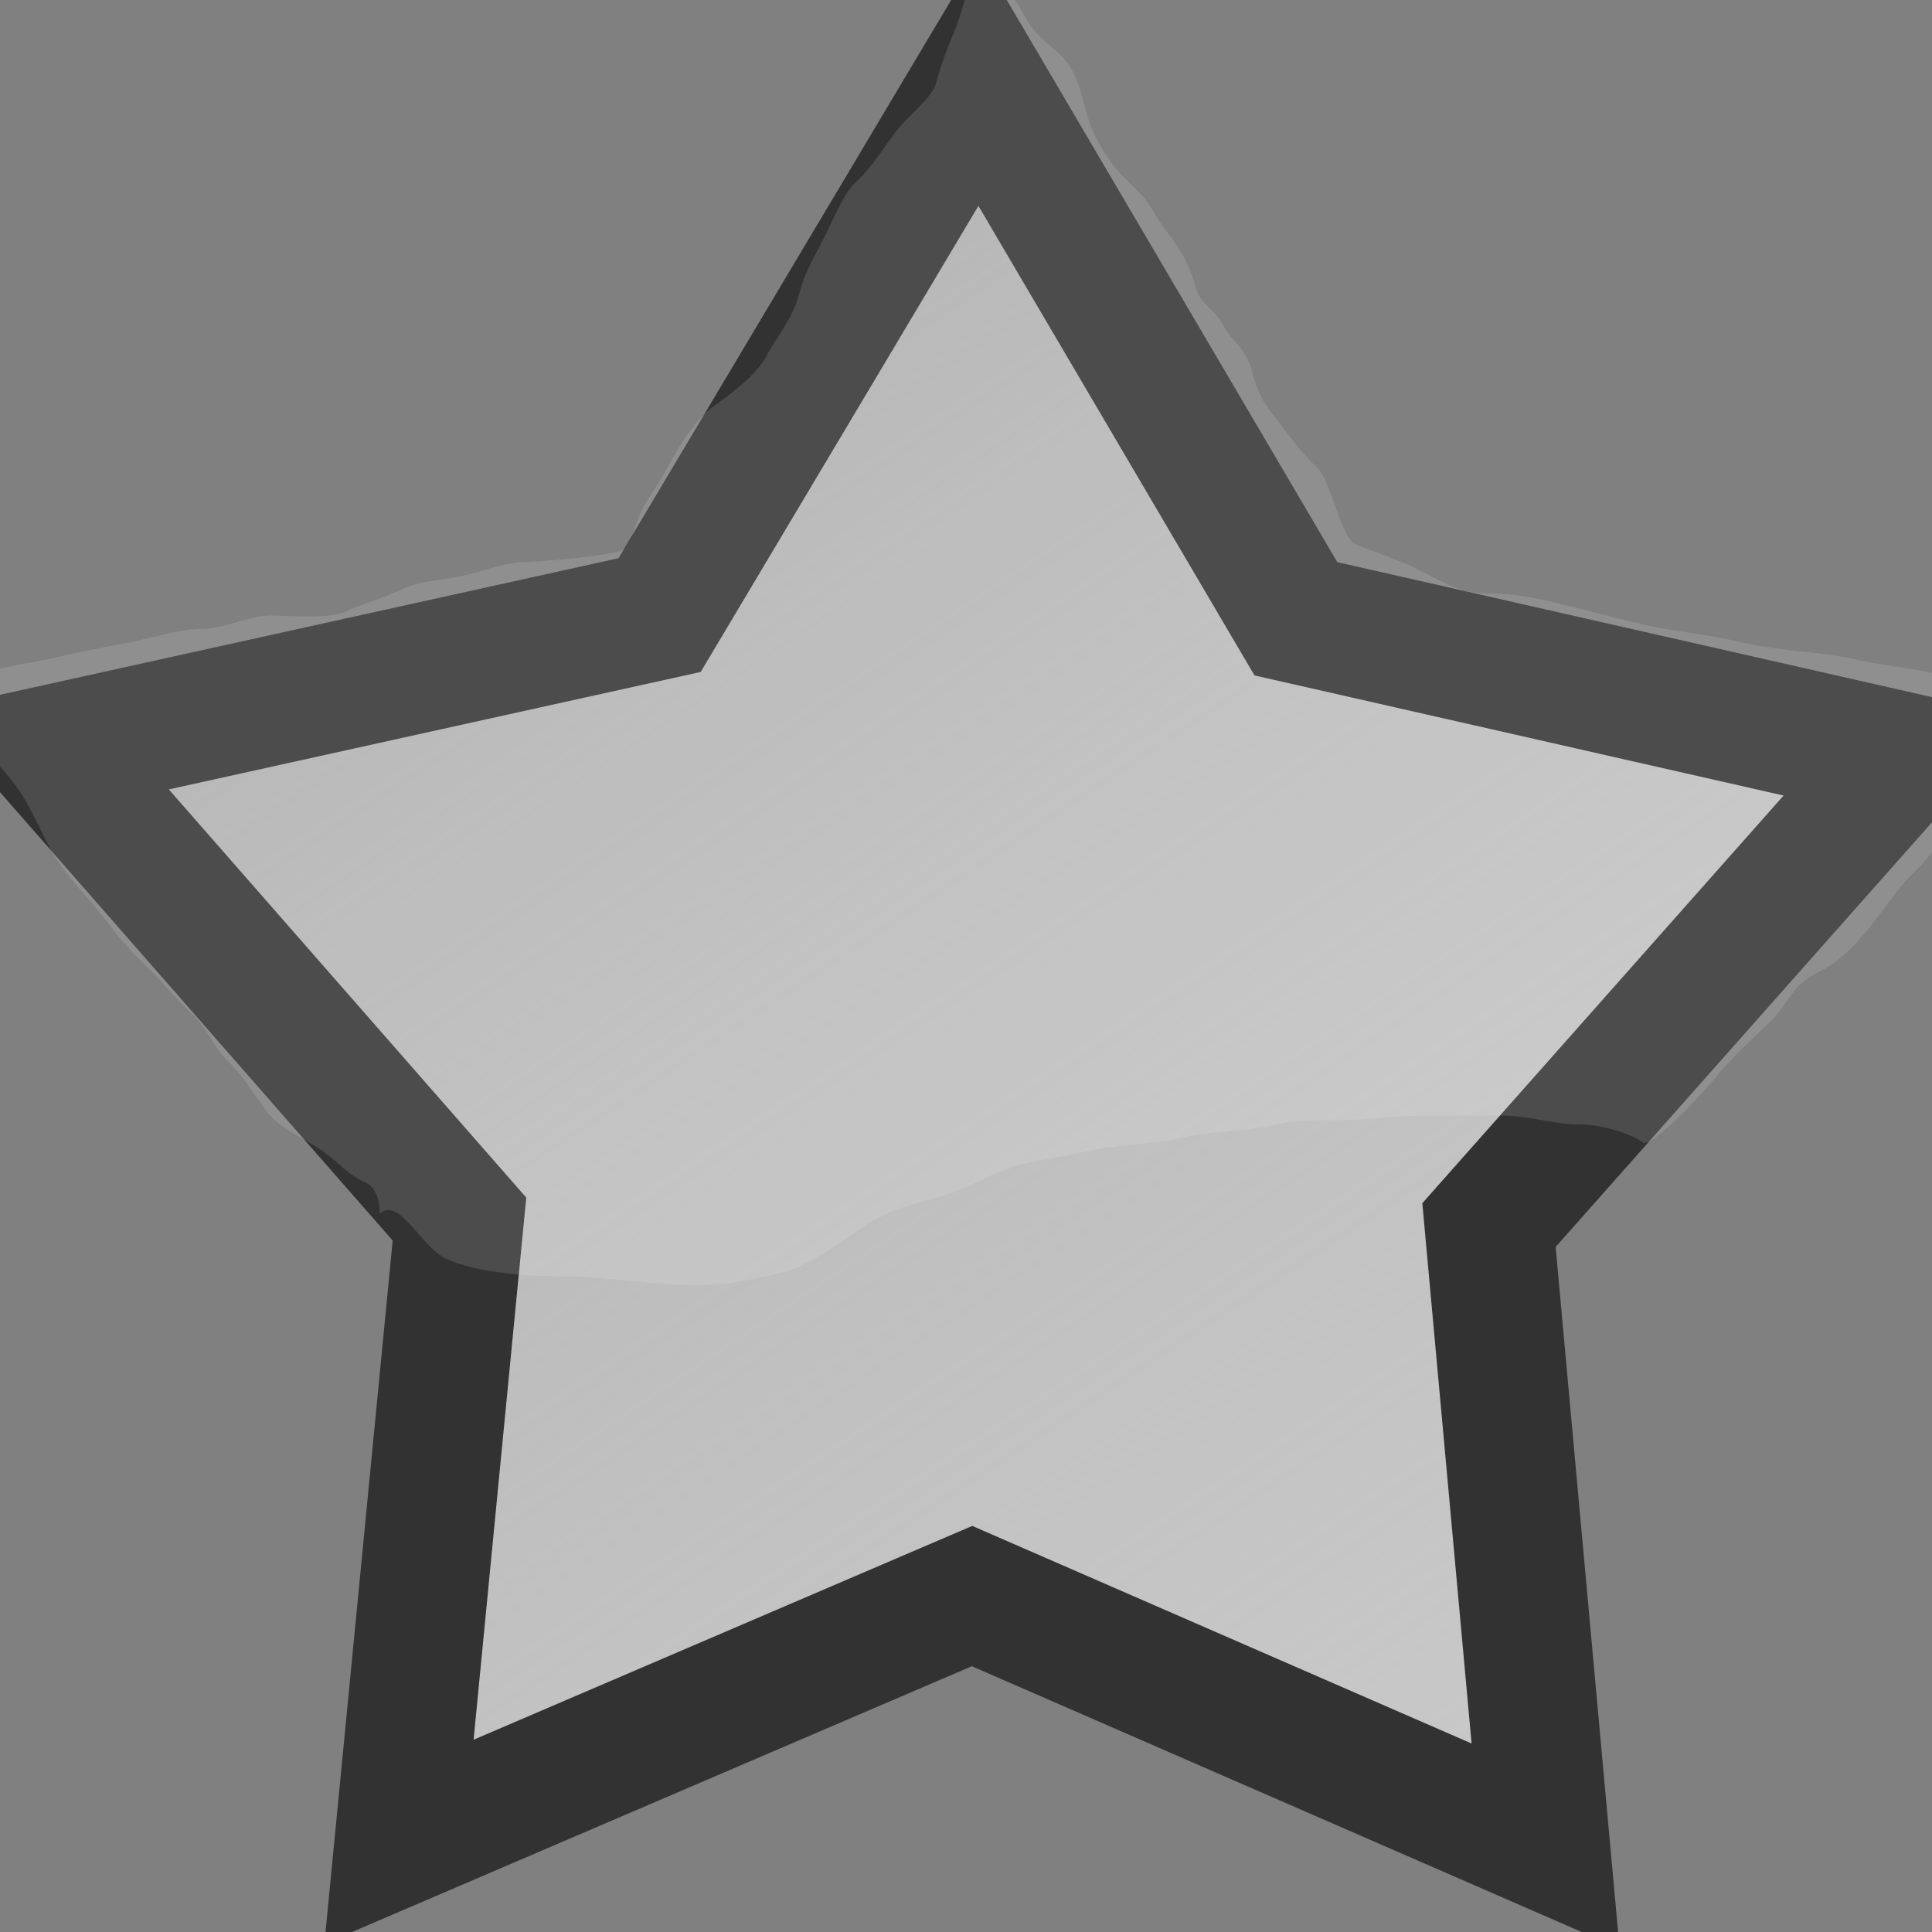 <?xml version="1.0" encoding="UTF-8" standalone="no"?>
<!-- Created with Inkscape (http://www.inkscape.org/) -->
<svg
   xmlns:dc="http://purl.org/dc/elements/1.1/"
   xmlns:cc="http://web.resource.org/cc/"
   xmlns:rdf="http://www.w3.org/1999/02/22-rdf-syntax-ns#"
   xmlns:svg="http://www.w3.org/2000/svg"
   xmlns="http://www.w3.org/2000/svg"
   xmlns:xlink="http://www.w3.org/1999/xlink"
   xmlns:sodipodi="http://sodipodi.sourceforge.net/DTD/sodipodi-0.dtd"
   xmlns:inkscape="http://www.inkscape.org/namespaces/inkscape"
   width="300"
   height="300"
   id="svg2"
   inkscape:label="Pozadí"
   sodipodi:version="0.32"
   inkscape:version="0.45.1"
   version="1.0"
   sodipodi:docname="star_gray.svg"
   sodipodi:docbase="/home/luigi/Projects/hollo/trunk/media/log/images/icons"
   inkscape:output_extension="org.inkscape.output.svg.inkscape"
   inkscape:export-filename="/home/luigi/Projects/hollo/trunk/media/log/images/icons/star_gray.png"
   inkscape:export-xdpi="3.5999999"
   inkscape:export-ydpi="3.5999999">
  <rect width="100%" height="100%" fill="#808080" stroke="none"/>
  <defs
     id="defs3">
    <linearGradient
       id="linearGradient5070">
      <stop
         style="stop-color:#c8c8c8;stop-opacity:1;"
         offset="0"
         id="stop5072" />
      <stop
         style="stop-color:#ffffff;stop-opacity:0;"
         offset="1"
         id="stop5074" />
    </linearGradient>
    <linearGradient
       inkscape:collect="always"
       xlink:href="#linearGradient5070"
       id="linearGradient5076"
       x1="291.601"
       y1="359.076"
       x2="26.559"
       y2="-40.092"
       gradientUnits="userSpaceOnUse" />
  </defs>
  <sodipodi:namedview
     id="base"
     pagecolor="#ffffff"
     bordercolor="#666666"
     borderopacity="1.0"
     inkscape:pageopacity="0.0"
     inkscape:pageshadow="2"
     inkscape:zoom="0.70710678"
     inkscape:cx="150"
     inkscape:cy="150"
     inkscape:document-units="px"
     inkscape:current-layer="layer1"
     width="300px"
     height="300px"
     inkscape:window-width="1024"
     inkscape:window-height="695"
     inkscape:window-x="0"
     inkscape:window-y="24" />
  <g
     inkscape:label="Vrstva 1"
     inkscape:groupmode="layer"
     id="layer1">
    <path
       sodipodi:type="star"
       style="fill:url(#linearGradient5076);fill-opacity:1;fill-rule:nonzero;stroke:#323232;stroke-width:20;stroke-miterlimit:4;stroke-dasharray:none;stroke-dashoffset:0;stroke-opacity:1"
       id="path2159"
       sodipodi:sides="5"
       sodipodi:cx="208.57143"
       sodipodi:cy="235.21933"
       sodipodi:r1="151.45552"
       sodipodi:r2="84.045997"
       sodipodi:arg1="0.94616091"
       sodipodi:arg2="1.5766321"
       inkscape:flatsided="false"
       inkscape:rounded="0"
       inkscape:randomized="0"
       d="M 297.143,358.076 L 208.081,319.264 L 119.097,357.421 L 128.489,260.724 L 64.702,187.887 L 159.568,166.938 L 209.129,83.765 L 258.368,167.514 L 352.786,188.948 L 288.351,261.657 L 297.143,358.076 z "
       transform="translate(-57.143,-71.429)" />
    <path
       style="opacity:1;fill:#fff9f9;fill-opacity:0.132;fill-rule:evenodd;stroke:#000000;stroke-width:0;stroke-linecap:butt;stroke-linejoin:miter;stroke-miterlimit:4;stroke-dasharray:none;stroke-opacity:1"
       d="M 58.947,188.489 C 61.915,185.677 65.439,193.644 69.193,195.422 C 73.908,197.655 82.188,198.195 87.49,198.195 C 94.302,198.195 100.851,199.582 107.983,199.582 C 112.783,199.582 117.4,198.565 121.888,197.502 C 124.75,196.824 130.602,192.87 132.866,191.262 C 136.057,188.995 139.732,187.383 143.844,186.409 C 149.1,185.164 152.4,183.028 156.286,181.556 C 160.117,180.104 164.712,179.733 168.728,178.782 C 173.546,177.641 178.665,177.815 183.365,176.702 C 188.118,175.577 193.068,175.791 198.003,174.622 C 201.221,173.86 205.518,173.929 208.249,173.929 C 212.276,173.929 216.453,173.236 220.691,173.236 C 224.838,173.236 228.986,173.236 233.133,173.236 C 237.831,173.236 241.045,174.622 245.575,174.622 C 248.425,174.622 252.868,175.818 255.089,177.396 C 256.517,178.41 265.082,168.934 266.067,167.689 C 268.275,164.901 271.696,161.664 274.849,158.676 C 277.625,156.047 278.232,152.914 282.168,151.05 C 285.226,149.602 287.919,147.022 290.219,144.117 C 292.76,140.907 294.806,137.692 297.538,135.104 C 299.661,133.092 301.467,130.433 302.661,128.171 C 304.255,125.151 308.405,122.729 310.711,120.544 C 314.217,117.223 316.153,114.002 319.494,110.838 C 320.689,109.706 320.734,109.271 321.689,108.065 C 322.018,107.753 308.826,106.578 300.465,104.598 C 296.638,103.692 291.781,103.235 288.755,102.518 C 282.821,101.113 276.616,101.203 270.458,99.745 C 265.295,98.522 259.199,97.945 255.089,96.972 C 250.284,95.834 246.139,94.679 241.183,93.505 C 237.209,92.564 234.248,92.119 230.205,92.119 C 226.478,92.119 222.274,89.402 219.227,87.959 C 216.242,86.545 212.548,85.489 210.445,84.492 C 208.172,83.416 206.73,74.733 204.59,72.706 C 201.988,70.241 200.5,68.003 198.735,65.773 C 196.565,63.032 195.443,61.618 194.344,57.453 C 193.431,53.994 191.31,53.093 189.952,50.52 C 188.511,47.789 186.423,47.546 185.561,44.28 C 184.721,41.098 183.032,38.313 181.17,35.961 C 179.047,33.279 179.006,31.831 176.047,29.028 C 173.014,26.155 171.886,24.61 170.192,21.401 C 168.372,17.954 168.292,14.334 166.532,11.001 C 164.764,7.65 161.268,6.573 159.214,2.682 C 157.105,-1.313 155.159,-2.282 154.091,-6.331 C 153.913,-7.004 154.091,-7.718 154.091,-8.411 C 152.871,-13.033 150.103,0.338 148.236,4.762 C 147.039,7.595 146.083,10.146 145.308,13.081 C 144.8,15.009 140.912,18.172 139.453,20.015 C 137.22,22.836 135.582,25.761 132.866,28.334 C 130.743,30.346 129.339,34.324 127.743,37.347 C 126.01,40.63 124.946,42.4 124.084,45.667 C 123.033,49.649 120.653,52.167 118.961,55.373 C 117.485,58.169 113.601,61.088 110.91,63 C 107.912,65.13 105.159,69.736 103.591,72.706 C 101.687,76.315 99.569,78.24 98.468,82.412 C 98.213,83.38 97.457,84.329 97.005,85.186 C 96.747,86.162 83.487,87.266 81.635,87.266 C 78.681,87.266 75.228,88.61 72.121,89.345 C 68.601,90.179 65.452,90.078 62.607,91.425 C 59.388,92.95 56.127,93.801 53.824,94.892 C 51.077,96.193 45.409,95.585 42.114,95.585 C 38.514,95.585 34.994,97.665 31.136,97.665 C 27.844,97.665 23.324,99.145 20.158,99.745 C 16.605,100.418 12.609,101.186 9.912,101.825 C 5.966,102.76 3.433,103.013 -0.334,103.905 C -4.075,104.791 -7.408,105.06 -11.312,105.985 C -13.15,106.42 -13.563,106.838 -14.972,107.371 C -19.044,108.336 -7.694,111.493 -4.726,114.305 C -2.16,116.735 -0.285,118.527 1.861,121.238 C 4.491,124.56 5.728,127.87 7.716,131.637 C 9.677,135.352 13.612,139.315 15.767,142.037 C 18.301,145.238 19.296,146.767 22.354,149.663 C 25.422,152.57 26.352,154.144 29.672,157.29 C 32.445,159.917 33.121,162.636 35.527,164.916 C 37.972,167.232 39.864,170.625 41.382,172.543 C 43.718,175.492 46.951,176.499 50.165,178.782 C 52.794,180.65 53.639,182.161 56.752,183.635 C 58.52,184.473 58.947,186.534 58.947,188.489 z "
       id="path9317" />
  </g>
</svg>
